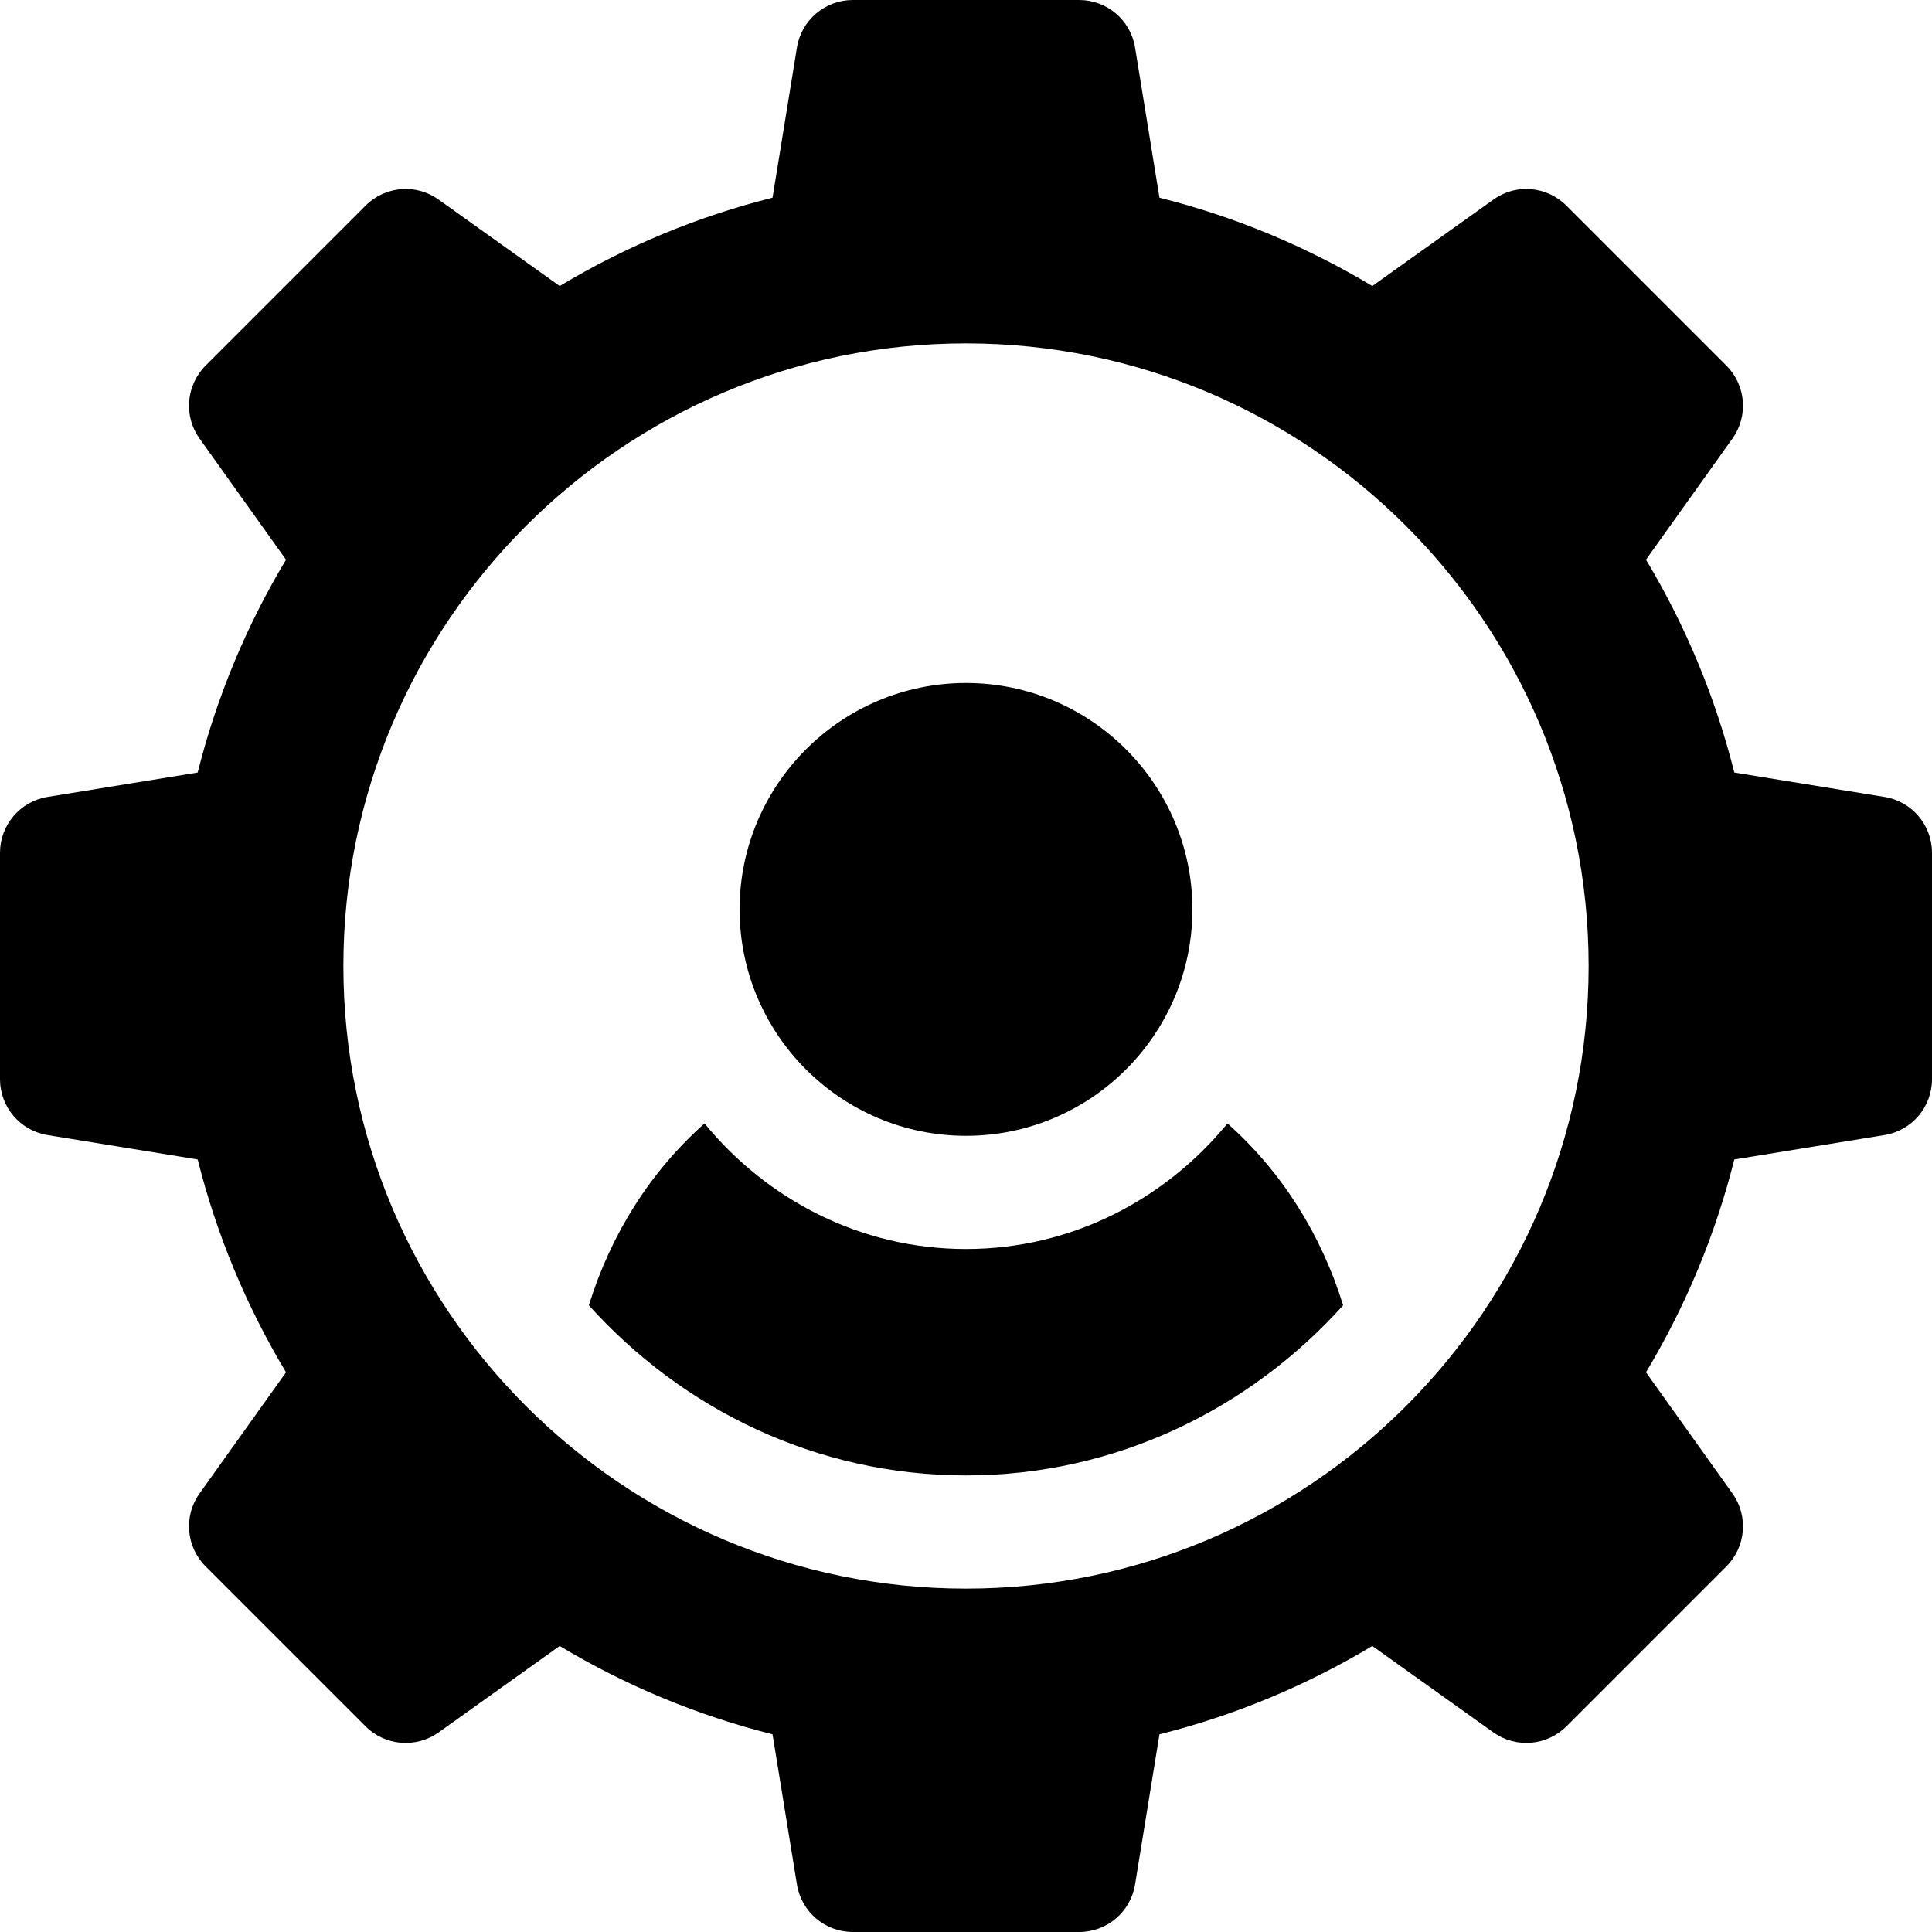 <?xml version="1.0" encoding="iso-8859-1"?>
<!-- Generator: Adobe Illustrator 19.0.0, SVG Export Plug-In . SVG Version: 6.00 Build 0)  -->
<svg version="1.1" id="Capa_1" xmlns="http://www.w3.org/2000/svg" xmlns:xlink="http://www.w3.org/1999/xlink" x="0px" y="0px"
	 viewBox="0 0 512 512" style="enable-background:new 0 0 512 512;" xml:space="preserve">
<g>
	<g>
		<path d="M256,181c-33.091,0-60,26.909-60,60s26.909,60,60,60s60-26.909,60-60S289.091,181,256,181z"/>
	</g>
</g>
<g>
	<g>
		<path d="M499.461,211.205l-39.848-6.475c-4.995-19.893-12.847-38.789-23.408-56.411l22.91-32.095
			c4.263-5.962,3.589-14.136-1.597-19.321l-42.422-42.422c-5.215-5.2-13.374-5.889-19.321-1.597l-32.095,22.91
			c-17.622-10.562-36.519-18.413-56.411-23.408l-6.475-39.848C299.594,5.303,293.339,0,286,0h-60
			c-7.339,0-13.594,5.303-14.795,12.539l-6.475,39.848c-19.893,4.995-38.789,12.847-56.411,23.408l-32.095-22.91
			c-5.962-4.292-14.15-3.604-19.321,1.597L54.481,96.903c-5.186,5.186-5.859,13.359-1.597,19.321l22.91,32.095
			c-10.562,17.622-18.413,36.519-23.408,56.411l-39.848,6.475C5.303,212.406,0,218.661,0,226v60c0,7.339,5.303,13.594,12.539,14.795
			l39.848,6.475c4.995,19.893,12.847,38.789,23.408,56.411l-22.91,32.095c-4.263,5.962-3.589,14.136,1.597,19.321l42.422,42.422
			c5.171,5.171,13.359,5.83,19.321,1.597l32.095-22.91c17.622,10.562,36.519,18.413,56.411,23.408l6.475,39.848
			C212.406,506.697,218.661,512,226,512h60c7.339,0,13.594-5.303,14.795-12.539l6.475-39.848
			c19.893-4.995,38.789-12.847,56.411-23.408l32.095,22.91c5.947,4.233,14.106,3.574,19.321-1.597l42.422-42.422
			c5.186-5.186,5.859-13.359,1.597-19.321l-22.91-32.095c10.562-17.622,18.413-36.519,23.408-56.411l39.848-6.475
			C506.697,299.594,512,293.339,512,286v-60C512,218.661,506.697,212.406,499.461,211.205z M256,421c-90.981,0-165-74.019-165-165
			S165.019,91,256,91s165,74.019,165,165S346.981,421,256,421z"/>
	</g>
</g>
<g>
	<g>
		<path d="M325.29,297.732C308.773,317.866,284.017,331,256,331c-28.017,0-52.773-13.134-69.291-33.268
			c-14.379,12.744-24.868,29.451-30.654,48.197C180.784,373.387,216.224,391,256,391s75.216-17.613,99.944-45.071
			C350.158,327.183,339.67,310.476,325.29,297.732z"/>
	</g>
</g>
<g>
</g>
<g>
</g>
<g>
</g>
<g>
</g>
<g>
</g>
<g>
</g>
<g>
</g>
<g>
</g>
<g>
</g>
<g>
</g>
<g>
</g>
<g>
</g>
<g>
</g>
<g>
</g>
<g>
</g>
</svg>
